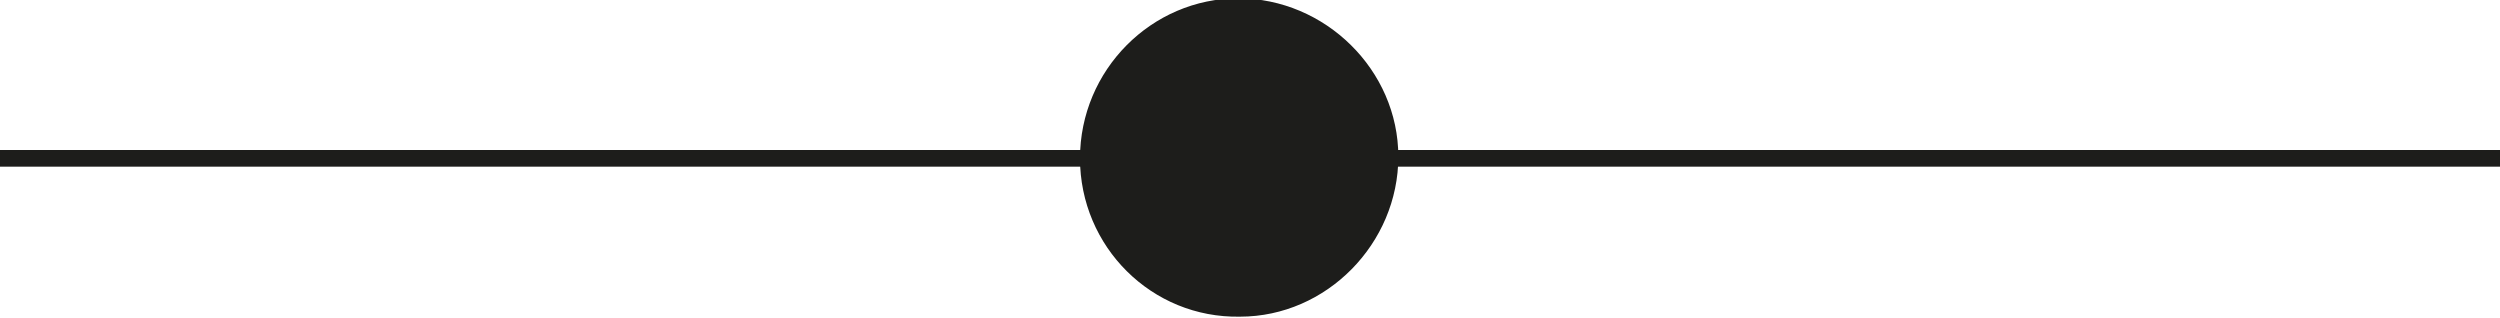 <?xml version="1.0" encoding="utf-8"?>
<!-- Generator: Adobe Illustrator 27.0.0, SVG Export Plug-In . SVG Version: 6.00 Build 0)  -->
<svg version="1.1" id="Слой_1" xmlns="http://www.w3.org/2000/svg" xmlns:xlink="http://www.w3.org/1999/xlink" x="0px" y="0px"
	 viewBox="0 0 150 19.1" style="enable-background:new 0 0 150 19.1;" xml:space="preserve">
<style type="text/css">
	.st0{fill:none;stroke:#1D1D1B;stroke-miterlimit:10;}
	.st1{fill:#1D1D1B;}
</style>
<g id="Слой_2_00000110429188380309887150000006770194892805158794_">
	<g id="Слой_1-2">
		<line class="st0" x1="150" y1="9.5" x2="0" y2="9.5"/>
		<path class="st1" d="M64.8,9.5c0-5.3,4.3-9.6,9.5-9.6s9.6,4.3,9.6,9.5s-4.3,9.6-9.5,9.6c0,0,0,0,0,0C69.1,19.1,64.8,14.8,64.8,9.5
			z"/>
	</g>
</g>
</svg>
